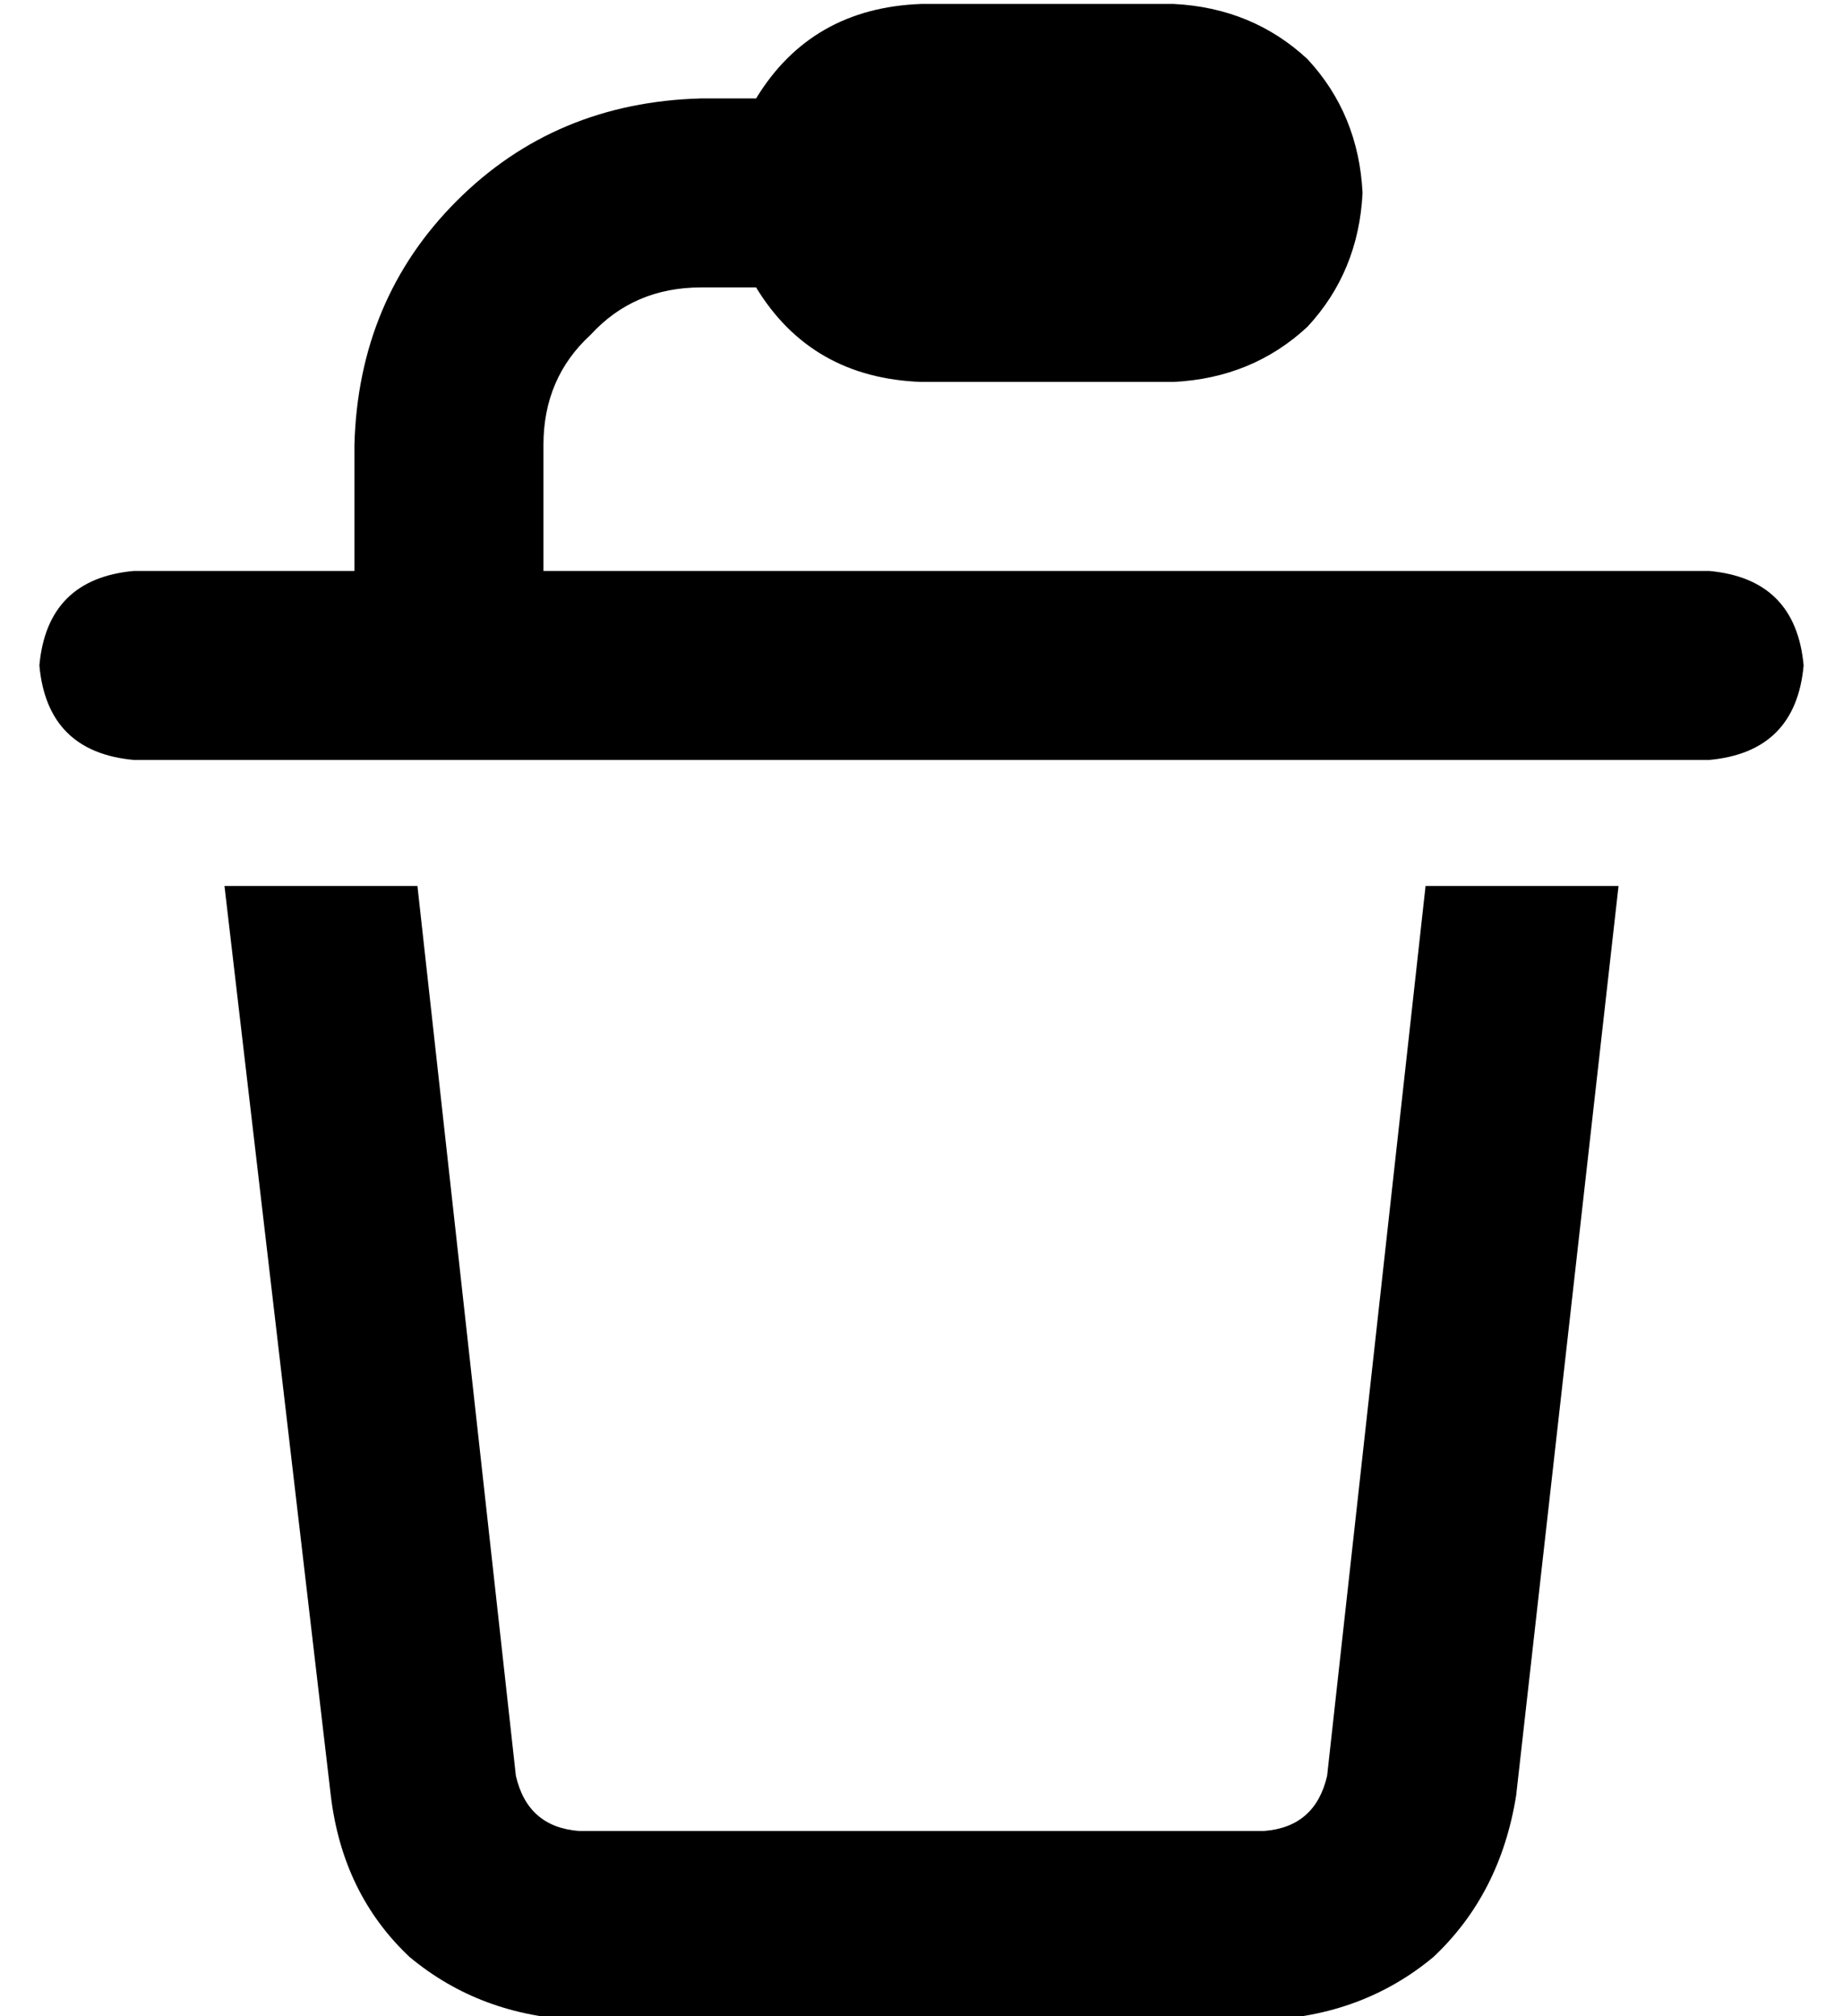 <?xml version="1.0" standalone="no"?>
<!DOCTYPE svg PUBLIC "-//W3C//DTD SVG 1.1//EN" "http://www.w3.org/Graphics/SVG/1.1/DTD/svg11.dtd" >
<svg xmlns="http://www.w3.org/2000/svg" xmlns:xlink="http://www.w3.org/1999/xlink" version="1.1" viewBox="-10 -40 468 512">
   <path fill="currentColor"
d="M168 33q-17 0 -28 12v0v0q-12 11 -12 28v32v0h296v0q22 2 24 24q-2 22 -24 24h-400v0q-22 -2 -24 -24q2 -22 24 -24h56v0v-32v0q1 -37 26 -62t62 -26h14v0q14 -23 42 -24h64v0q20 1 34 14q13 14 14 34q-1 20 -14 34q-14 13 -34 14h-64v0q-28 -1 -42 -24h-14v0zM74 416
l-27 -231l27 231l-27 -231h49v0l25 226v0q3 13 16 14h174v0q13 -1 16 -14l25 -226v0h49v0l-26 231v0q-4 25 -21 41q-18 15 -43 16h-174v0q-25 -1 -43 -16q-17 -16 -20 -41v0z" />
</svg>

